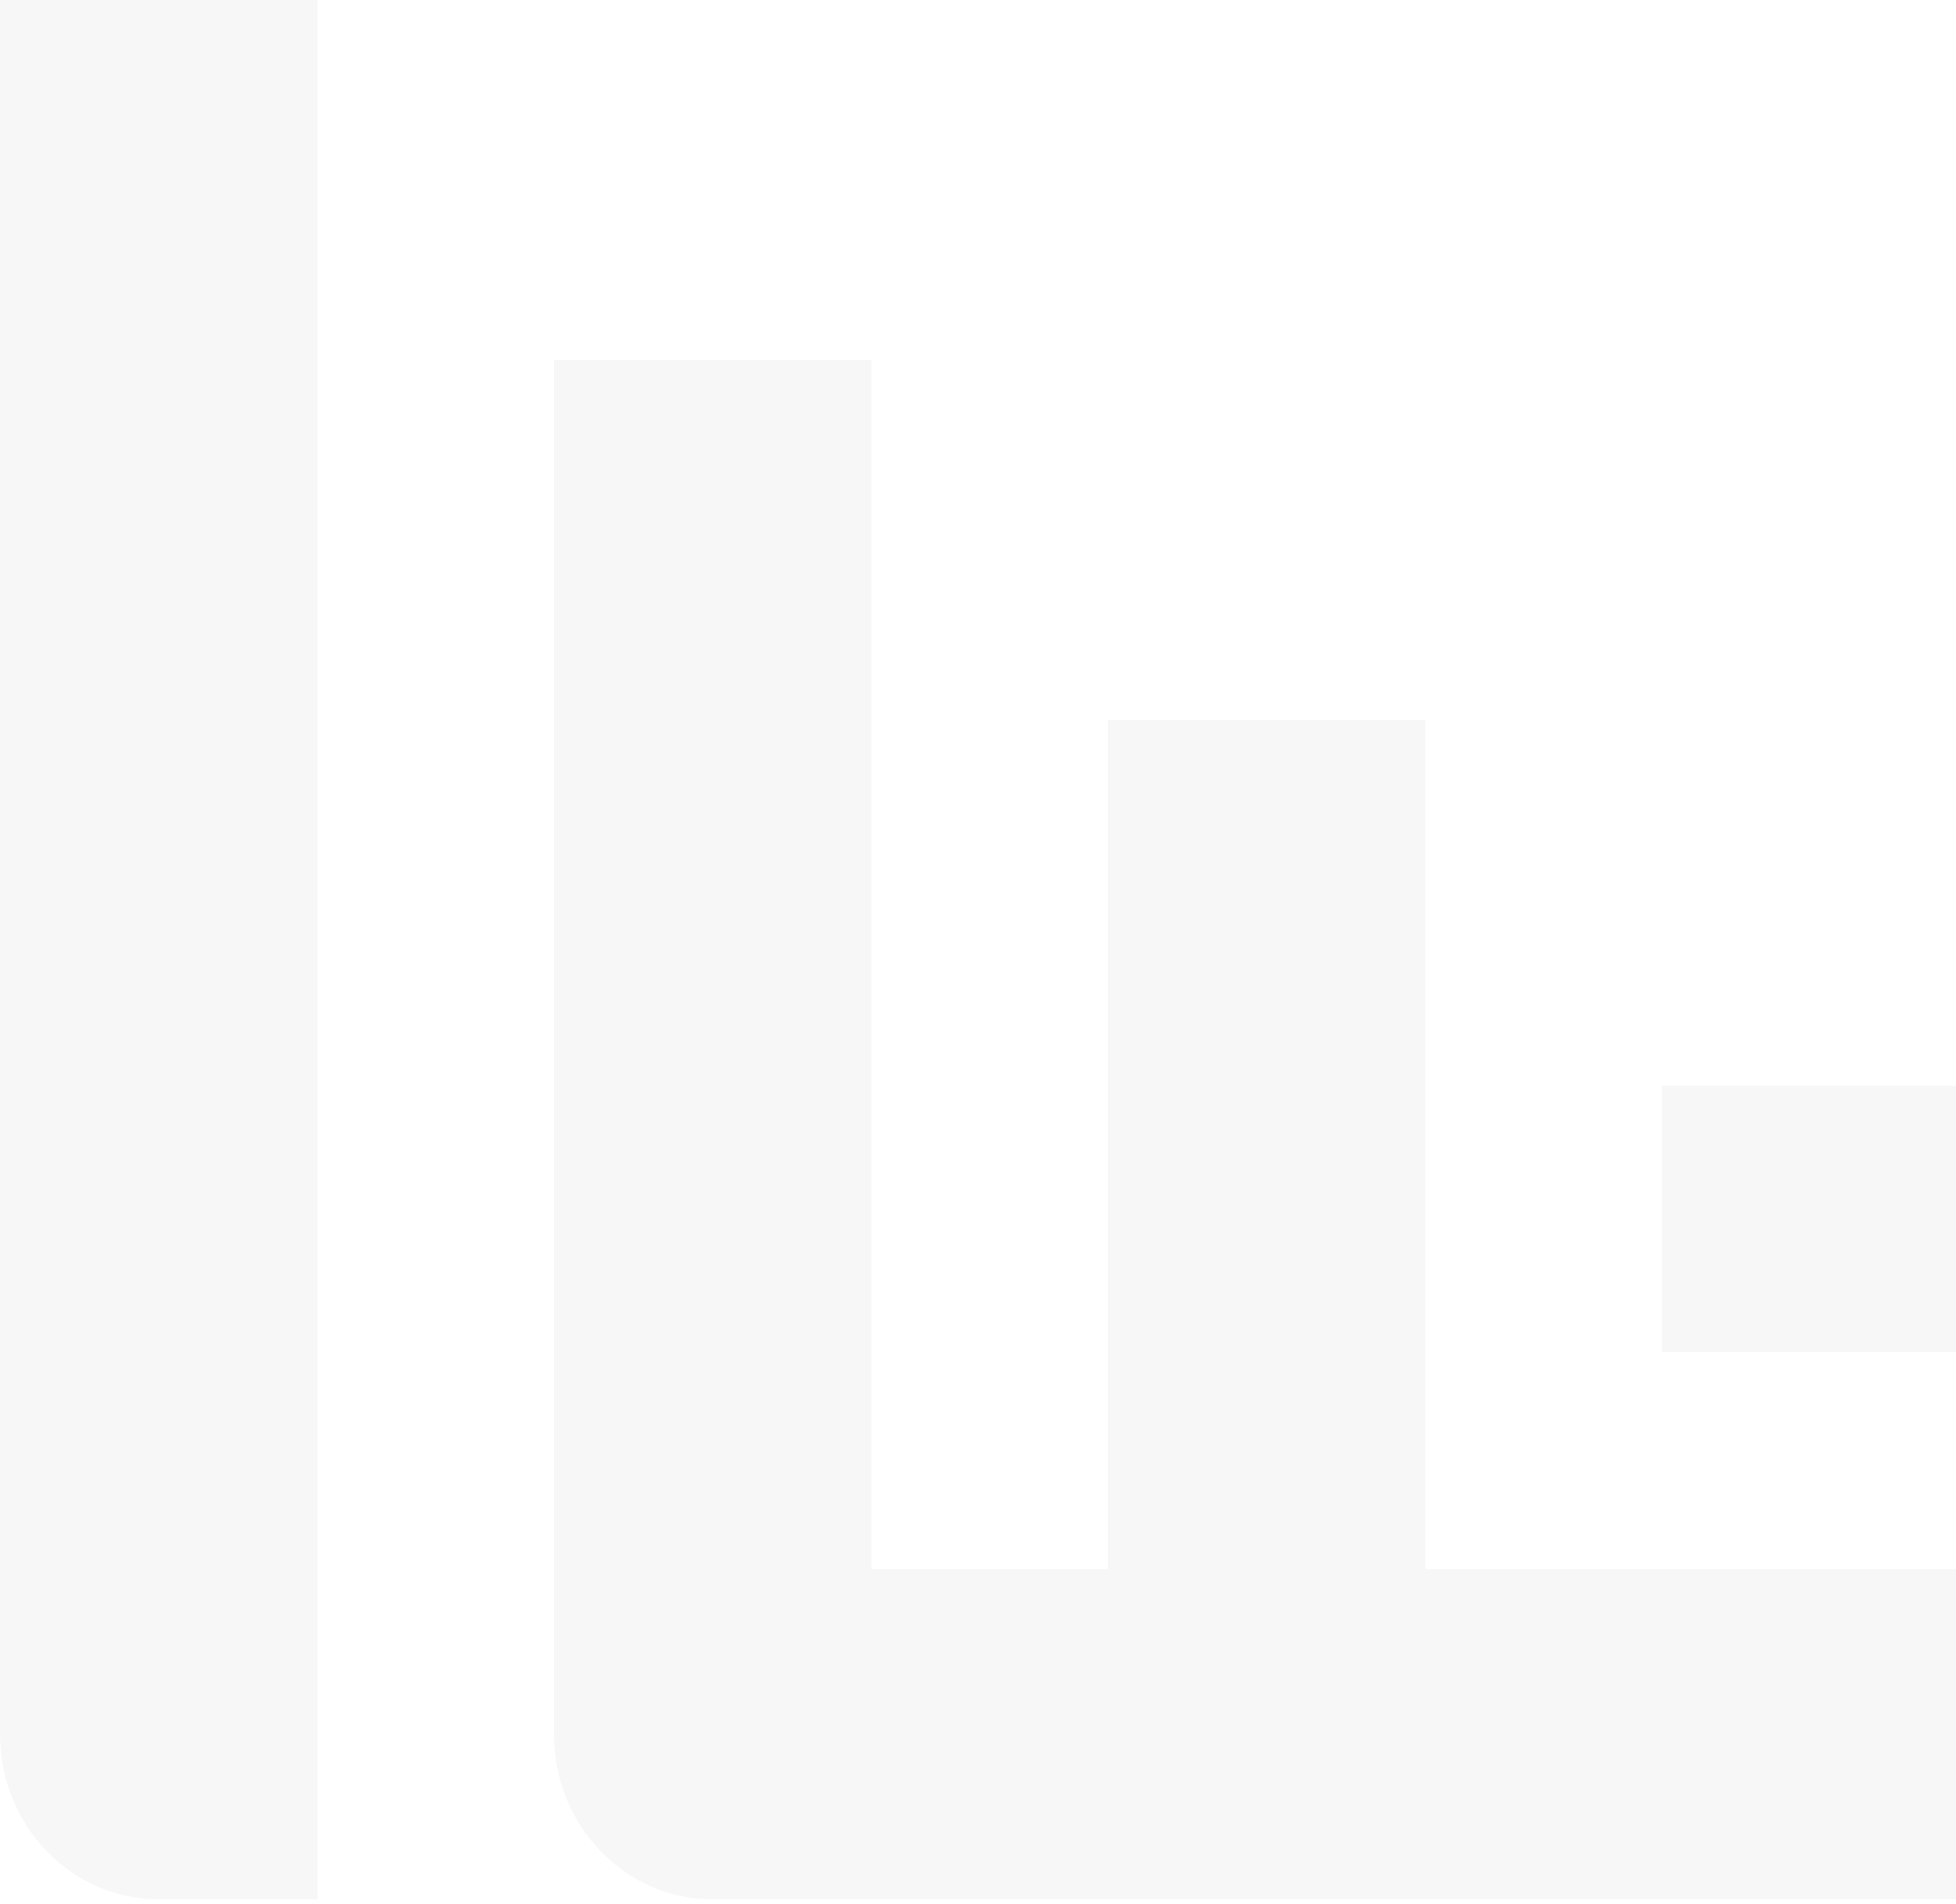 <svg width="338" height="329" viewBox="0 0 338 329" fill="none" xmlns="http://www.w3.org/2000/svg">
<path opacity="0.35" fill-rule="evenodd" clip-rule="evenodd" d="M27.441 328.135C12.271 328.135 0 315.363 0 299.592V0H54.873V271.09V328.135H46.874H27.441ZM246.326 271.09V124.39H191.437V271.09H150.595V62.17H95.722V299.6C95.722 315.37 108.001 328.143 123.163 328.143H382.834V271.098H246.326V271.09ZM342.008 187.579H287.127V233.61H342.008V187.579Z" fill="#EAE9E9"/>
</svg>
